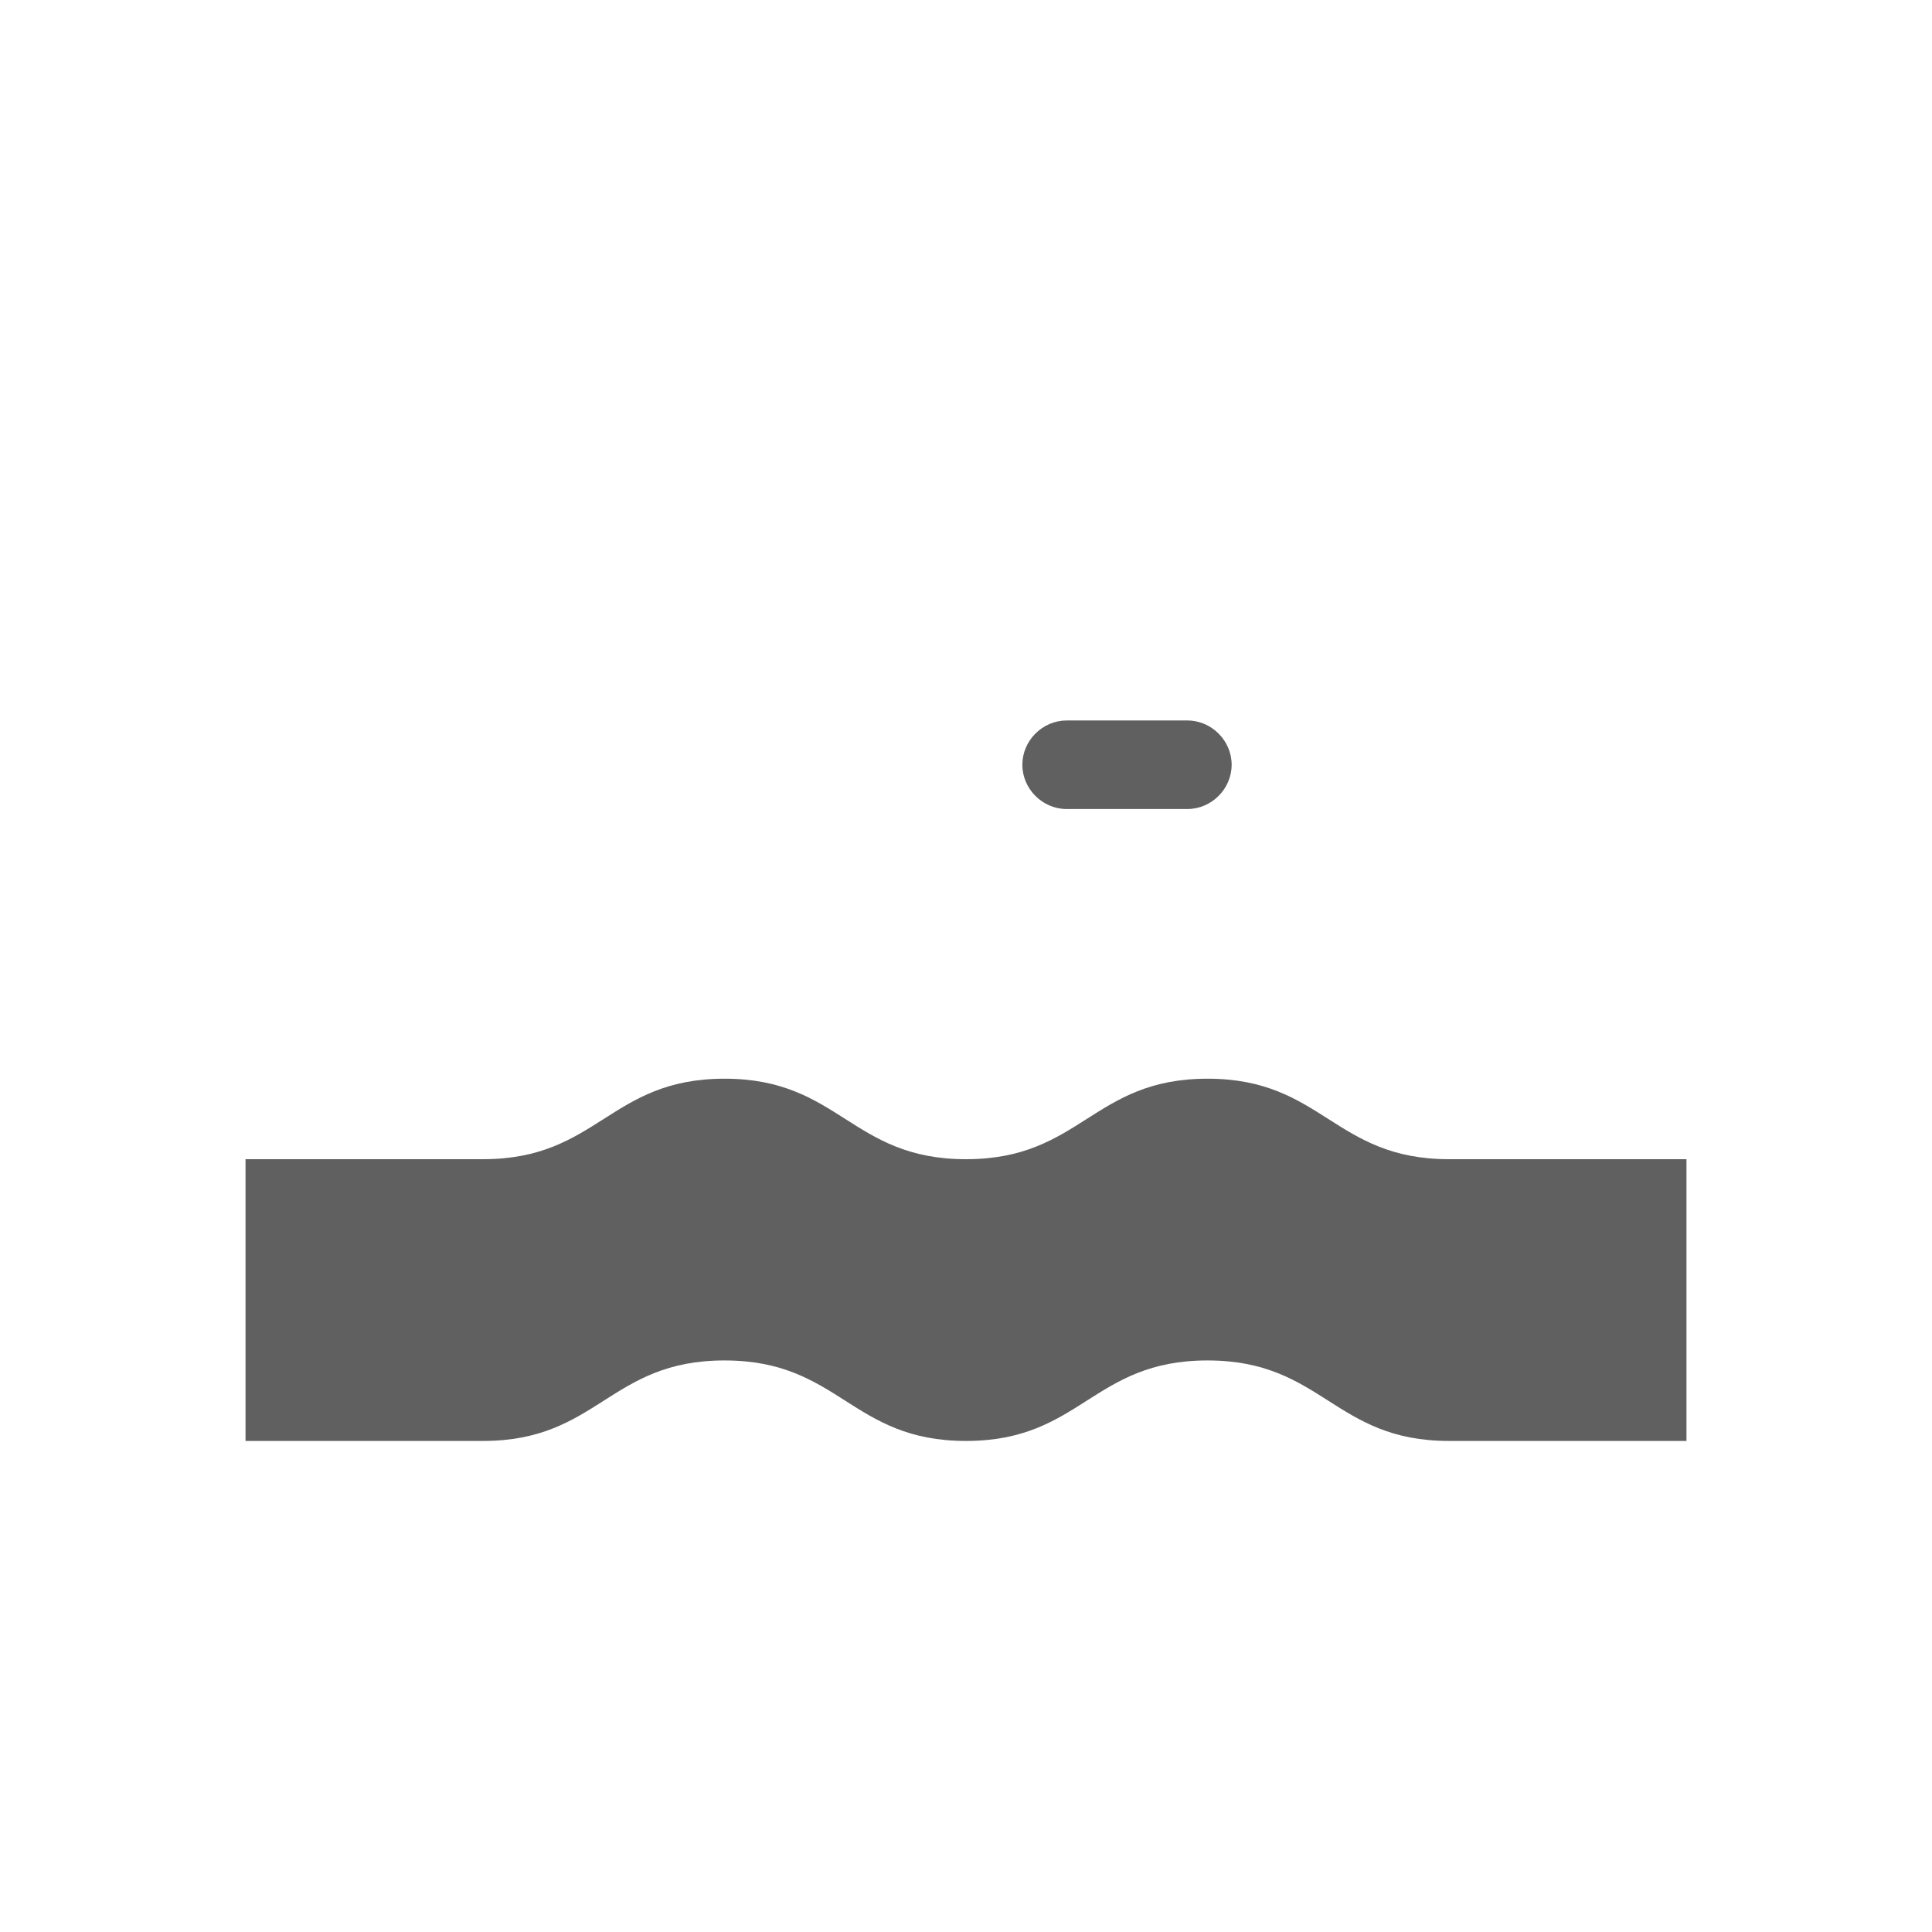 <?xml version="1.0" encoding="UTF-8"?>
<svg id="HF" xmlns="http://www.w3.org/2000/svg" viewBox="0 0 24 24">
  <path d="M13.25,10.05h1.5c.3,0,.55-.25.55-.55s-.25-.55-.55-.55h-1.5c-.3,0-.55.25-.55.55s.25.55.55.55Z" style="fill: #606060; stroke-width: 0px;"/>
  <path d="M18,14.4c-1.43,0-1.57-1-3-1s-1.57,1-3,1-1.57-1-3-1-1.57,1-3,1h-2.95v3.5h2.95c1.43,0,1.57-1,3-1s1.57,1,3,1,1.57-1,3-1,1.57,1,3,1h2.95v-3.5h-2.95Z" style="fill: #606060; stroke-width: 0px;"/>
</svg>